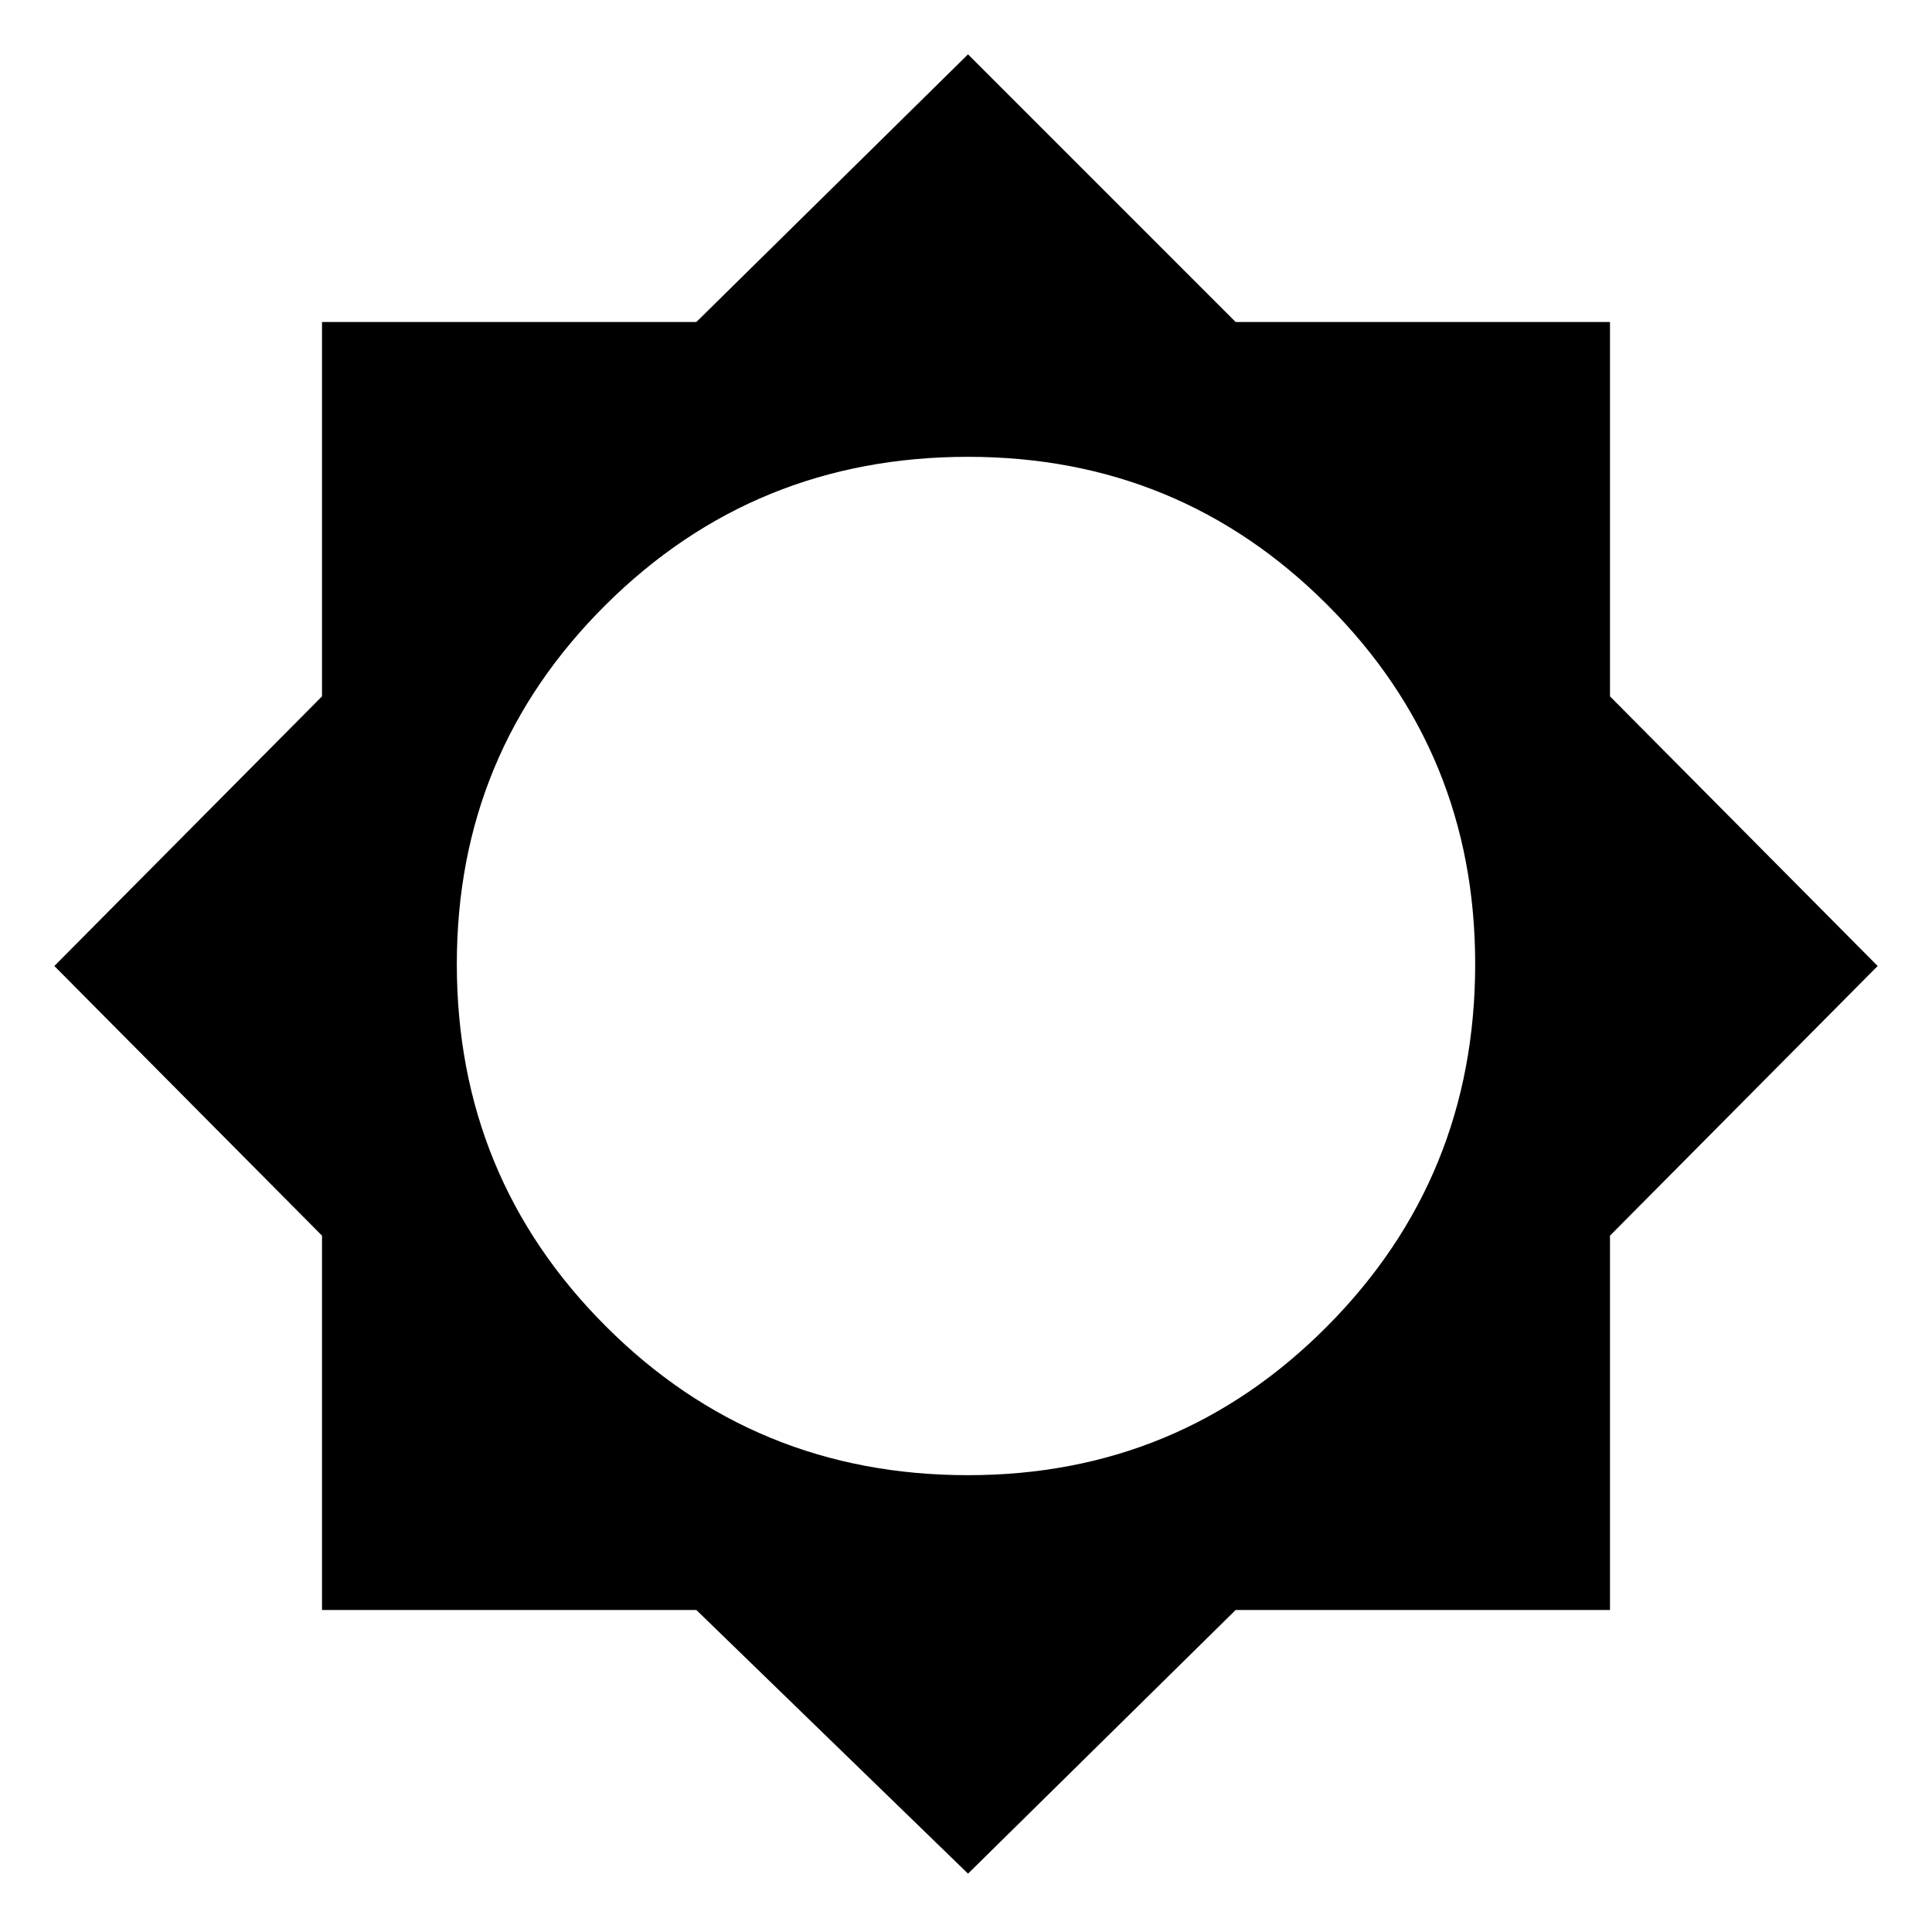 <svg xmlns="http://www.w3.org/2000/svg" height="40" width="40"><path d="M20.042 38.792 14.417 33.333H6.667V25.583L1.125 20L6.667 14.417V6.667H14.417L20.042 1.125L25.583 6.667H33.333V14.417L38.875 20L33.333 25.583V33.333H25.583ZM20.042 30.542Q24.417 30.542 27.479 27.458Q30.542 24.375 30.542 19.958Q30.542 15.583 27.479 12.521Q24.417 9.458 20.042 9.458Q15.625 9.458 12.542 12.521Q9.458 15.583 9.458 19.958Q9.458 24.375 12.542 27.458Q15.625 30.542 20.042 30.542Z"/></svg>
